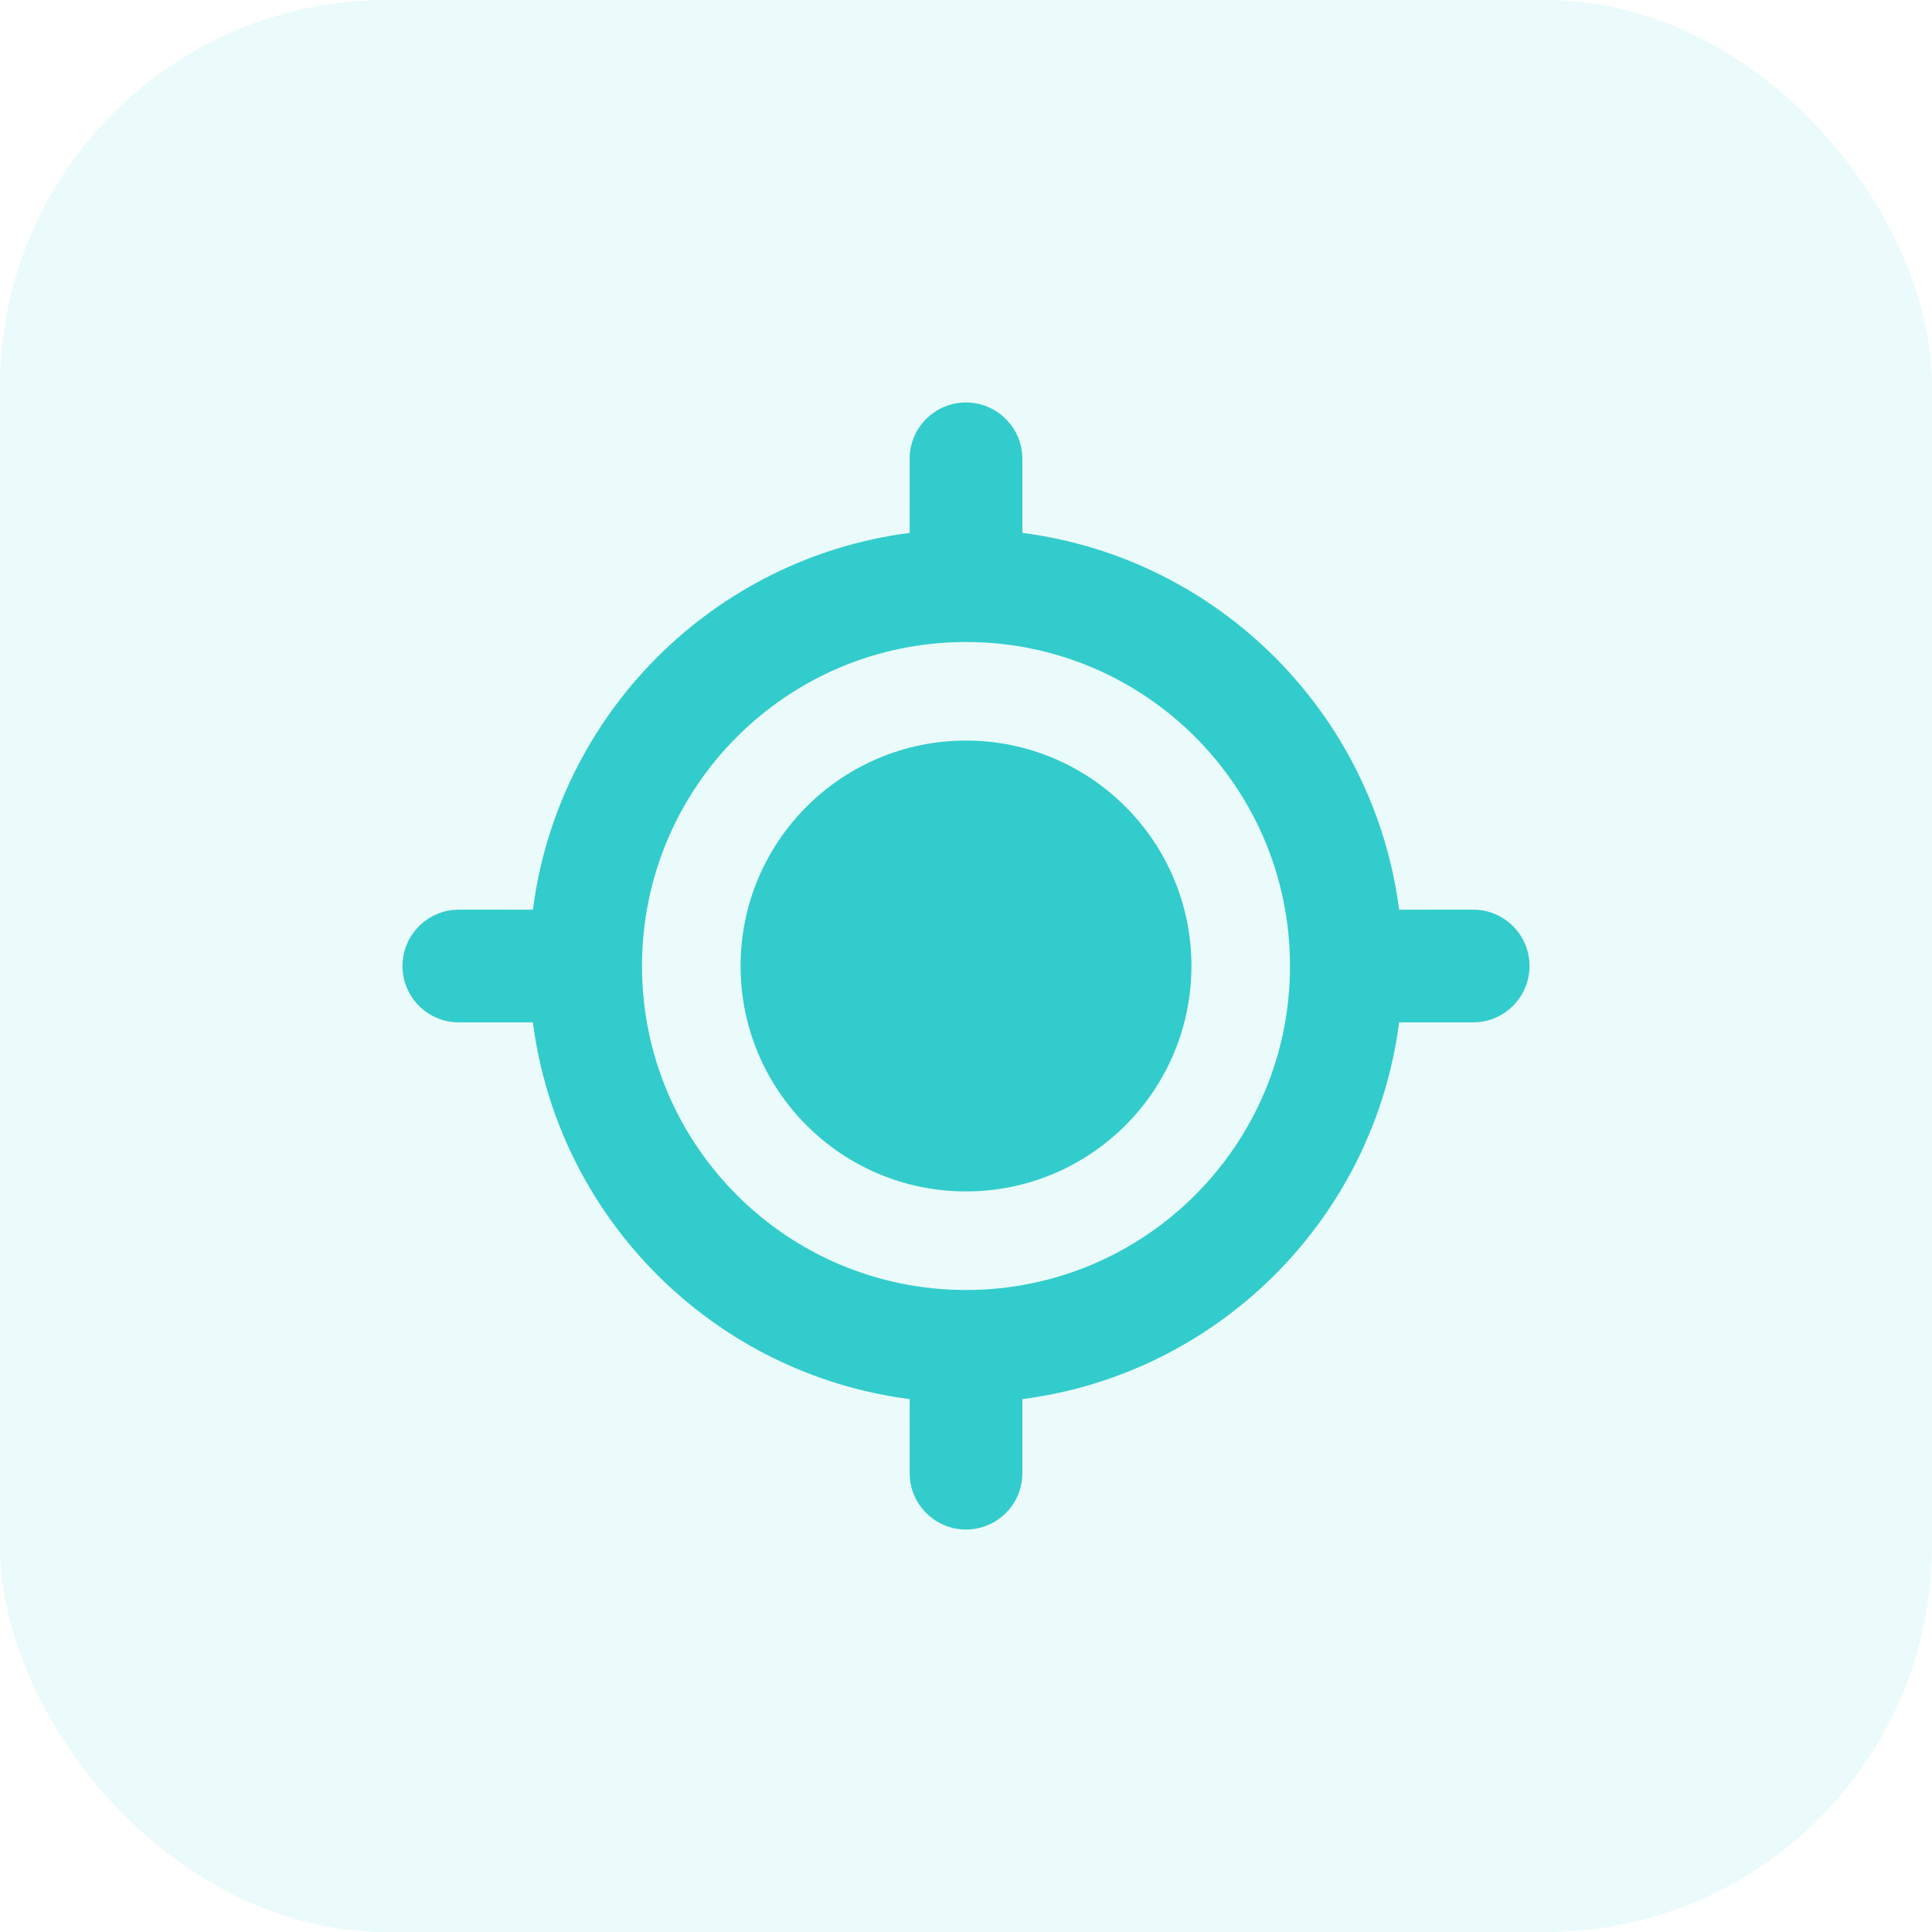 <svg width="40" height="40" viewBox="0 0 40 40" fill="none" xmlns="http://www.w3.org/2000/svg">
<rect width="40" height="40" rx="8" fill="#32CCCC" fill-opacity="0.1"/>
<path d="M20 8.333C20.598 8.333 21.091 8.784 21.159 9.364L21.167 9.5L21.167 11.033C25.228 11.556 28.444 14.773 28.967 18.834L30.5 18.833C31.144 18.833 31.667 19.356 31.667 20C31.667 20.598 31.216 21.091 30.636 21.159L30.5 21.167L28.967 21.167C28.444 25.227 25.227 28.444 21.167 28.967L21.167 30.5C21.167 31.144 20.644 31.667 20 31.667C19.402 31.667 18.909 31.216 18.841 30.636L18.833 30.5L18.834 28.967C14.773 28.444 11.556 25.228 11.033 21.167L9.5 21.167C8.856 21.167 8.333 20.644 8.333 20C8.333 19.402 8.784 18.909 9.364 18.841L9.5 18.833L11.033 18.834C11.556 14.773 14.773 11.556 18.834 11.033L18.833 9.5C18.833 8.856 19.356 8.333 20 8.333ZM20 13.292C16.295 13.292 13.292 16.295 13.292 20C13.292 23.705 16.295 26.708 20 26.708C23.705 26.708 26.708 23.705 26.708 20C26.708 16.295 23.705 13.292 20 13.292ZM20 15.333C22.577 15.333 24.667 17.423 24.667 20C24.667 22.577 22.577 24.667 20 24.667C17.423 24.667 15.333 22.577 15.333 20C15.333 17.423 17.423 15.333 20 15.333Z" fill="#32CCCC"/>
</svg>

